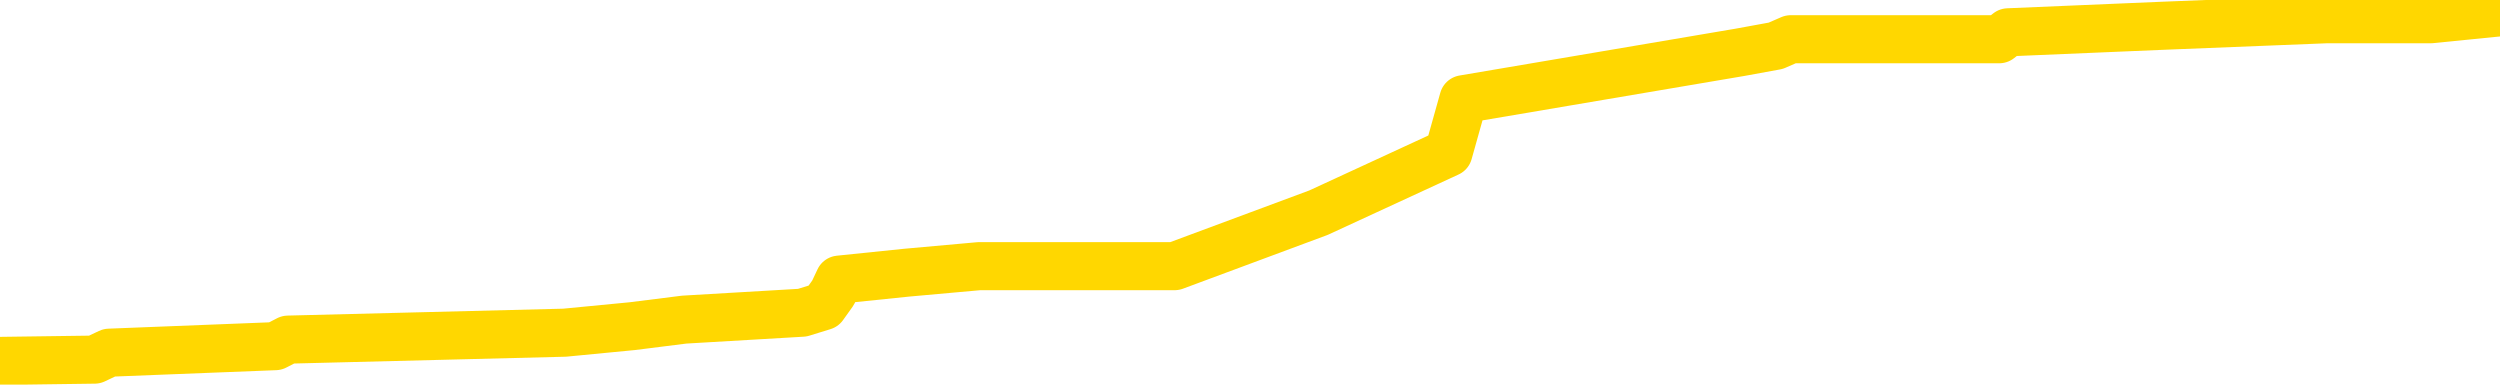 <svg xmlns="http://www.w3.org/2000/svg" version="1.1" viewBox="0 0 6500 1000">
	<path fill="none" stroke="gold" stroke-width="125" stroke-linecap="round" stroke-linejoin="round" d="M0 31792  L-509285 31792 L-509100 31775 L-508610 31740 L-508317 31723 L-508005 31688 L-507771 31671 L-507718 31636 L-507658 31601 L-507505 31584 L-507465 31549 L-507332 31532 L-507039 31514 L-506499 31514 L-505889 31497 L-505841 31497 L-505201 31480 L-505167 31480 L-504642 31480 L-504509 31462 L-504119 31428 L-503791 31393 L-503674 31358 L-503462 31324 L-502745 31324 L-502175 31306 L-502068 31306 L-501894 31289 L-501672 31254 L-501271 31237 L-501245 31202 L-500317 31167 L-500230 31133 L-500147 31098 L-500077 31063 L-499780 31046 L-499628 31011 L-497738 31028 L-497637 31028 L-497375 31028 L-497081 31046 L-496940 31011 L-496691 31011 L-496655 30994 L-496497 30976 L-496033 30942 L-495780 30924 L-495568 30890 L-495317 30872 L-494968 30855 L-494041 30820 L-493947 30786 L-493536 30768 L-492365 30733 L-491176 30716 L-491084 30681 L-491057 30647 L-490790 30612 L-490492 30577 L-490363 30543 L-490325 30508 L-489511 30508 L-489127 30525 L-488066 30543 L-488005 30543 L-487740 30890 L-487269 31219 L-487076 31549 L-486813 31879 L-486476 31862 L-486340 31844 L-485885 31827 L-485141 31809 L-485124 31792 L-484959 31757 L-484890 31757 L-484374 31740 L-483346 31740 L-483149 31723 L-482661 31705 L-482299 31688 L-481890 31688 L-481505 31705 L-479801 31705 L-479703 31705 L-479631 31705 L-479570 31705 L-479386 31688 L-479049 31688 L-478409 31671 L-478332 31653 L-478270 31653 L-478084 31636 L-478004 31636 L-477827 31619 L-477808 31601 L-477578 31601 L-477190 31584 L-476301 31584 L-476262 31566 L-476174 31549 L-476146 31514 L-475138 31497 L-474988 31462 L-474964 31445 L-474831 31428 L-474792 31410 L-473533 31393 L-473475 31393 L-472936 31376 L-472883 31376 L-472837 31376 L-472441 31358 L-472302 31341 L-472102 31324 L-471955 31324 L-471791 31324 L-471514 31341 L-471155 31341 L-470603 31324 L-469958 31306 L-469699 31271 L-469545 31254 L-469144 31237 L-469104 31219 L-468984 31202 L-468922 31219 L-468908 31219 L-468814 31219 L-468521 31202 L-468370 31133 L-468039 31098 L-467962 31063 L-467886 31046 L-467659 30994 L-467593 30959 L-467365 30924 L-467312 30890 L-467148 30872 L-466142 30855 L-465959 30838 L-465408 30820 L-465015 30786 L-464617 30768 L-463767 30733 L-463689 30716 L-463110 30699 L-462668 30699 L-462427 30681 L-462270 30681 L-461869 30647 L-461849 30647 L-461404 30629 L-460998 30612 L-460863 30577 L-460687 30543 L-460551 30508 L-460301 30473 L-459301 30456 L-459219 30438 L-459083 30421 L-459045 30404 L-458155 30386 L-457939 30369 L-457496 30352 L-457378 30334 L-457322 30317 L-456645 30317 L-456545 30300 L-456516 30300 L-455174 30282 L-454769 30265 L-454729 30248 L-453801 30230 L-453703 30213 L-453570 30195 L-453166 30178 L-453139 30161 L-453046 30143 L-452830 30126 L-452419 30091 L-451265 30057 L-450974 30022 L-450945 29987 L-450337 29970 L-450087 29935 L-450067 29918 L-449138 29900 L-449086 29866 L-448964 29848 L-448947 29814 L-448791 29796 L-448615 29762 L-448479 29744 L-448422 29727 L-448314 29709 L-448229 29692 L-447996 29675 L-447921 29657 L-447612 29640 L-447495 29623 L-447325 29605 L-447234 29588 L-447131 29588 L-447108 29571 L-447031 29571 L-446933 29536 L-446566 29519 L-446461 29501 L-445958 29484 L-445506 29467 L-445468 29449 L-445444 29432 L-445403 29414 L-445274 29397 L-445173 29380 L-444732 29362 L-444450 29345 L-443857 29328 L-443727 29310 L-443452 29276 L-443300 29258 L-443147 29241 L-443062 29206 L-442984 29189 L-442798 29171 L-442747 29171 L-442720 29154 L-442640 29137 L-442617 29119 L-442334 29085 L-441730 29050 L-440734 29033 L-440436 29015 L-439703 28998 L-439458 28981 L-439368 28963 L-438791 28946 L-438092 28929 L-437340 28911 L-437022 28894 L-436639 28859 L-436562 28842 L-435927 28824 L-435742 28807 L-435654 28807 L-435525 28807 L-435212 28790 L-435162 28772 L-435020 28755 L-434999 28738 L-434031 28720 L-433485 28703 L-433007 28703 L-432946 28703 L-432623 28703 L-432601 28686 L-432539 28686 L-432329 28668 L-432252 28651 L-432197 28633 L-432175 28616 L-432135 28599 L-432120 28581 L-431362 28564 L-431346 28547 L-430547 28529 L-430394 28512 L-429489 28495 L-428983 28477 L-428753 28443 L-428712 28443 L-428597 28425 L-428420 28408 L-427666 28425 L-427531 28408 L-427367 28391 L-427049 28373 L-426873 28338 L-425851 28304 L-425827 28269 L-425576 28252 L-425363 28217 L-424729 28200 L-424491 28165 L-424459 28130 L-424281 28095 L-424200 28061 L-424111 28043 L-424046 28009 L-423606 27974 L-423583 27957 L-423042 27939 L-422786 27922 L-422291 27905 L-421414 27887 L-421377 27870 L-421324 27853 L-421283 27835 L-421166 27818 L-420890 27800 L-420682 27766 L-420485 27731 L-420462 27696 L-420412 27662 L-420372 27644 L-420295 27627 L-419697 27592 L-419637 27575 L-419533 27557 L-419379 27540 L-418747 27523 L-418067 27505 L-417764 27471 L-417417 27453 L-417219 27436 L-417171 27401 L-416851 27384 L-416223 27367 L-416077 27349 L-416040 27332 L-415982 27314 L-415906 27280 L-415664 27280 L-415576 27262 L-415482 27245 L-415188 27228 L-415054 27210 L-414994 27193 L-414957 27158 L-414685 27158 L-413679 27141 L-413503 27124 L-413452 27124 L-413160 27106 L-412967 27072 L-412634 27054 L-412128 27037 L-411566 27002 L-411551 26967 L-411534 26950 L-411434 26915 L-411319 26881 L-411280 26846 L-411242 26829 L-411177 26829 L-411149 26811 L-411010 26829 L-410717 26829 L-410667 26829 L-410562 26829 L-410297 26811 L-409832 26794 L-409688 26794 L-409633 26759 L-409576 26742 L-409385 26724 L-409020 26707 L-408805 26707 L-408611 26707 L-408553 26707 L-408494 26672 L-408340 26655 L-408070 26638 L-407640 26724 L-407625 26724 L-407548 26707 L-407484 26690 L-407354 26568 L-407331 26551 L-407047 26534 L-406999 26516 L-406944 26499 L-406482 26481 L-406443 26481 L-406403 26464 L-406212 26447 L-405732 26429 L-405245 26412 L-405228 26395 L-405190 26377 L-404934 26360 L-404856 26325 L-404627 26308 L-404611 26273 L-404316 26238 L-403874 26221 L-403427 26204 L-402922 26186 L-402769 26169 L-402482 26152 L-402442 26117 L-402111 26100 L-401889 26082 L-401372 26048 L-401296 26030 L-401048 25996 L-400854 25961 L-400794 25943 L-400017 25926 L-399943 25926 L-399713 25909 L-399696 25909 L-399634 25891 L-399439 25874 L-398975 25874 L-398951 25857 L-398822 25857 L-397521 25857 L-397504 25857 L-397427 25839 L-397333 25839 L-397116 25839 L-396964 25822 L-396786 25839 L-396732 25857 L-396445 25874 L-396405 25874 L-396035 25874 L-395595 25874 L-395412 25874 L-395091 25857 L-394796 25857 L-394350 25822 L-394278 25805 L-393816 25770 L-393378 25753 L-393196 25735 L-391742 25700 L-391610 25683 L-391153 25648 L-390927 25631 L-390540 25596 L-390024 25562 L-389070 25527 L-388275 25492 L-387601 25475 L-387175 25440 L-386864 25423 L-386634 25371 L-385951 25319 L-385938 25267 L-385728 25197 L-385706 25180 L-385532 25145 L-384582 25128 L-384314 25093 L-383498 25076 L-383188 25041 L-383150 25024 L-383093 24989 L-382476 24972 L-381838 24937 L-380212 24919 L-379538 24902 L-378896 24902 L-378819 24902 L-378762 24902 L-378727 24902 L-378698 24885 L-378586 24850 L-378569 24833 L-378546 24815 L-378392 24798 L-378339 24763 L-378261 24746 L-378142 24729 L-378044 24711 L-377927 24694 L-377657 24659 L-377387 24642 L-377370 24607 L-377170 24590 L-377023 24555 L-376796 24538 L-376662 24520 L-376354 24503 L-376294 24486 L-375940 24451 L-375592 24434 L-375491 24416 L-375427 24381 L-375367 24364 L-374982 24329 L-374601 24312 L-374497 24295 L-374237 24277 L-373966 24243 L-373807 24225 L-373774 24208 L-373712 24191 L-373571 24173 L-373387 24156 L-373342 24139 L-373054 24139 L-373038 24121 L-372805 24121 L-372744 24104 L-372706 24104 L-372126 24086 L-371992 24069 L-371969 24000 L-371951 23878 L-371933 23739 L-371917 23601 L-371893 23462 L-371877 23358 L-371855 23236 L-371839 23115 L-371816 23045 L-371799 22976 L-371777 22924 L-371760 22889 L-371711 22837 L-371639 22785 L-371605 22698 L-371581 22629 L-371545 22559 L-371504 22490 L-371467 22455 L-371451 22386 L-371427 22334 L-371390 22299 L-371373 22247 L-371350 22212 L-371332 22177 L-371313 22143 L-371297 22108 L-371268 22056 L-371242 22004 L-371197 21986 L-371180 21952 L-371138 21934 L-371090 21900 L-371020 21865 L-371004 21830 L-370988 21796 L-370926 21778 L-370887 21761 L-370848 21744 L-370682 21726 L-370617 21709 L-370601 21691 L-370556 21657 L-370498 21639 L-370285 21622 L-370252 21605 L-370210 21587 L-370131 21570 L-369594 21553 L-369516 21535 L-369412 21501 L-369323 21483 L-369147 21466 L-368796 21448 L-368640 21431 L-368203 21414 L-368046 21396 L-367916 21379 L-367212 21344 L-367011 21327 L-366050 21292 L-365568 21275 L-365469 21275 L-365377 21258 L-365132 21240 L-365059 21223 L-364616 21188 L-364520 21171 L-364505 21153 L-364488 21136 L-364464 21119 L-363998 21101 L-363781 21084 L-363641 21067 L-363347 21049 L-363259 21032 L-363217 21015 L-363188 20997 L-363015 20980 L-362956 20963 L-362880 20945 L-362799 20928 L-362730 20928 L-362420 20910 L-362335 20893 L-362121 20876 L-362086 20858 L-361403 20841 L-361304 20824 L-361099 20806 L-361053 20789 L-360774 20772 L-360712 20754 L-360695 20720 L-360617 20702 L-360309 20667 L-360284 20650 L-360231 20615 L-360208 20598 L-360085 20581 L-359950 20546 L-359705 20529 L-359580 20529 L-358933 20511 L-358917 20511 L-358892 20511 L-358712 20477 L-358636 20459 L-358544 20442 L-358116 20425 L-357700 20407 L-357307 20372 L-357229 20355 L-357210 20338 L-356846 20320 L-356610 20303 L-356382 20286 L-356069 20268 L-355991 20251 L-355910 20216 L-355732 20182 L-355716 20164 L-355451 20129 L-355371 20112 L-355141 20095 L-354915 20077 L-354599 20077 L-354424 20060 L-354063 20060 L-353671 20043 L-353602 20008 L-353538 19991 L-353397 19956 L-353346 19939 L-353244 19904 L-352742 19887 L-352545 19869 L-352298 19852 L-352113 19834 L-351813 19817 L-351737 19800 L-351571 19765 L-350687 19748 L-350658 19713 L-350535 19678 L-349956 19661 L-349878 19644 L-349165 19644 L-348853 19644 L-348640 19644 L-348623 19644 L-348237 19644 L-347712 19609 L-347265 19591 L-346936 19574 L-346783 19557 L-346457 19557 L-346279 19539 L-346197 19539 L-345991 19505 L-345816 19487 L-344887 19470 L-343997 19453 L-343958 19435 L-343730 19435 L-343351 19418 L-342563 19401 L-342329 19383 L-342253 19366 L-341896 19349 L-341324 19314 L-341057 19296 L-340671 19279 L-340567 19279 L-340397 19279 L-339779 19279 L-339567 19279 L-339259 19279 L-339206 19262 L-339079 19244 L-339026 19227 L-338906 19210 L-338570 19175 L-337611 19158 L-337480 19123 L-337278 19106 L-336647 19088 L-336335 19071 L-335921 19053 L-335894 19036 L-335749 19019 L-335329 19001 L-333996 19001 L-333949 18984 L-333821 18949 L-333804 18932 L-333226 18897 L-333020 18880 L-332991 18863 L-332950 18845 L-332892 18828 L-332855 18811 L-332776 18793 L-332634 18776 L-332179 18758 L-332061 18741 L-331776 18724 L-331403 18706 L-331307 18689 L-330980 18672 L-330626 18654 L-330456 18637 L-330408 18620 L-330299 18602 L-330210 18585 L-330182 18568 L-330106 18533 L-329803 18515 L-329769 18481 L-329697 18463 L-329329 18446 L-328994 18429 L-328913 18429 L-328693 18411 L-328522 18394 L-328494 18377 L-327997 18359 L-327448 18325 L-326567 18307 L-326469 18272 L-326392 18255 L-326117 18238 L-325870 18203 L-325796 18186 L-325734 18151 L-325616 18134 L-325573 18116 L-325463 18099 L-325386 18064 L-324686 18047 L-324440 18030 L-324400 18012 L-324244 17995 L-323645 17995 L-323418 17995 L-323326 17995 L-322851 17995 L-322253 17960 L-321734 17943 L-321713 17925 L-321567 17908 L-321247 17908 L-320705 17908 L-320473 17908 L-320303 17908 L-319816 17891 L-319589 17873 L-319504 17856 L-319158 17839 L-318832 17839 L-318309 17821 L-317981 17804 L-317381 17787 L-317183 17752 L-317131 17734 L-317091 17717 L-316809 17700 L-316125 17665 L-315815 17648 L-315790 17613 L-315599 17596 L-315376 17578 L-315290 17561 L-314626 17526 L-314602 17509 L-314380 17474 L-314050 17457 L-313698 17422 L-313493 17405 L-313261 17370 L-313003 17353 L-312813 17318 L-312766 17301 L-312539 17283 L-312504 17266 L-312348 17249 L-312134 17231 L-311960 17214 L-311869 17196 L-311592 17179 L-311348 17162 L-311033 17144 L-310607 17144 L-310569 17144 L-310086 17144 L-309853 17144 L-309641 17127 L-309415 17110 L-308865 17110 L-308618 17092 L-307784 17092 L-307728 17075 L-307706 17058 L-307548 17040 L-307087 17023 L-307046 17006 L-306706 16971 L-306573 16954 L-306350 16936 L-305778 16919 L-305306 16901 L-305111 16884 L-304919 16867 L-304729 16849 L-304627 16832 L-304259 16815 L-304213 16797 L-304131 16780 L-302838 16763 L-302789 16745 L-302521 16745 L-302376 16745 L-301825 16745 L-301708 16728 L-301627 16711 L-301267 16693 L-301044 16676 L-300762 16658 L-300433 16624 L-299925 16606 L-299813 16589 L-299734 16572 L-299570 16554 L-299275 16554 L-298807 16554 L-298610 16572 L-298560 16572 L-297910 16554 L-297788 16537 L-297334 16537 L-297298 16520 L-296830 16502 L-296719 16485 L-296703 16468 L-296487 16468 L-296306 16450 L-295774 16450 L-294744 16450 L-294545 16433 L-294087 16416 L-293138 16381 L-293040 16363 L-292686 16329 L-292625 16311 L-292611 16294 L-292575 16277 L-292206 16259 L-292086 16242 L-291844 16225 L-291680 16207 L-291493 16190 L-291372 16173 L-290301 16138 L-289443 16120 L-289231 16086 L-289134 16068 L-288960 16034 L-288626 16016 L-288554 15999 L-288497 15982 L-288321 15982 L-287933 15964 L-287697 15947 L-287586 15930 L-287469 15912 L-286488 15895 L-286463 15877 L-285868 15843 L-285836 15843 L-285687 15825 L-285403 15808 L-284491 15808 L-283545 15808 L-283392 15791 L-283290 15791 L-283158 15773 L-283015 15756 L-282988 15739 L-282874 15721 L-282656 15704 L-281974 15687 L-281845 15669 L-281542 15652 L-281302 15617 L-280969 15600 L-280330 15582 L-279988 15548 L-279926 15530 L-279771 15530 L-278849 15530 L-278379 15530 L-278335 15530 L-278322 15513 L-278281 15496 L-278259 15478 L-278232 15461 L-278088 15444 L-277666 15426 L-277330 15426 L-277139 15409 L-276711 15409 L-276523 15392 L-276134 15357 L-275600 15339 L-275227 15322 L-275205 15322 L-274955 15305 L-274837 15287 L-274761 15270 L-274626 15253 L-274586 15235 L-274506 15218 L-274112 15201 L-273616 15183 L-273504 15149 L-273331 15131 L-273023 15114 L-272575 15097 L-272252 15079 L-272110 15044 L-271683 15010 L-271529 14975 L-271474 14940 L-270660 14923 L-270641 14906 L-270269 14888 L-270212 14888 L-269083 14871 L-269015 14871 L-268457 14854 L-268262 14836 L-268126 14819 L-267892 14801 L-267545 14784 L-267511 14749 L-267475 14732 L-267407 14697 L-267058 14680 L-266886 14663 L-266401 14645 L-266385 14628 L-266060 14611 L-265902 14593 L-264761 14559 L-264737 14541 L-264545 14506 L-264351 14489 L-264101 14472 L-264084 14454 L-263064 14437 L-262766 14420 L-262691 14402 L-262554 14368 L-262379 14350 L-261802 14316 L-261586 14298 L-261523 14281 L-261392 14263 L-261355 14229 L-260832 14211 L-260694 21049 L-260680 21049 L-260657 21049 L-260636 21049 L-260409 14194 L-259633 14194 L-259592 14194 L-259224 14194 L-259146 14177 L-259094 14159 L-258421 14142 L-257678 14125 L-257253 14125 L-256806 14107 L-255744 14090 L-255432 14055 L-255022 14055 L-254950 14038 L-254426 14038 L-254331 14038 L-254314 14038 L-253869 14020 L-253683 13986 L-252903 13951 L-252231 13934 L-251819 13882 L-251587 13847 L-251446 13830 L-251365 13795 L-251344 13778 L-251268 13778 L-251140 13760 L-250823 13778 L-250599 13778 L-250274 13760 L-250212 13760 L-249842 13760 L-249809 13760 L-249600 13760 L-248932 13760 L-248855 13760 L-248697 13725 L-248586 13725 L-248260 13708 L-248105 13691 L-247764 13691 L-247707 13656 L-247369 13621 L-247165 13604 L-247112 13569 L-245736 13552 L-245606 13535 L-245173 13517 L-244852 13500 L-244025 13465 L-243901 13448 L-243170 13413 L-243015 13378 L-242974 13361 L-242920 13344 L-242897 13326 L-242783 13309 L-242487 13292 L-242197 13274 L-242142 13257 L-242022 13240 L-241991 13222 L-241892 13205 L-241448 13205 L-241296 13187 L-240461 13187 L-239919 13170 L-239584 13170 L-239569 13153 L-239493 13135 L-239377 13118 L-239182 13101 L-238918 13083 L-238083 13066 L-237987 13049 L-237465 13031 L-237424 13014 L-237324 12997 L-236496 12997 L-236361 12979 L-236022 12979 L-235468 12962 L-235089 12944 L-234926 12927 L-234616 12910 L-233803 12892 L-233497 12875 L-233229 12875 L-232907 12875 L-232586 12892 L-232311 12892 L-231482 12858 L-231387 12840 L-231295 12788 L-231190 12736 L-230803 12684 L-230323 12649 L-230307 12632 L-230188 12615 L-229820 12580 L-229725 12563 L-228891 12528 L-228814 12511 L-228515 12493 L-228424 12476 L-228017 12441 L-227907 12406 L-227207 12389 L-226734 12372 L-226674 12354 L-226455 12320 L-226182 12302 L-226069 12285 L-225041 12268 L-224655 12250 L-224635 12233 L-224302 12216 L-224057 12198 L-223624 12181 L-223514 12164 L-223396 12146 L-222944 12111 L-222354 12094 L-222018 12077 L-220125 12059 L-220011 12025 L-219799 12007 L-218481 11990 L-218374 8085 L-218308 4232 L-218272 674 L-218210 674 L-217711 4545 L-217036 8363 L-217014 11886 L-216744 11851 L-215775 11851 L-215086 11834 L-214924 11816 L-214383 11799 L-214294 11782 L-213274 11764 L-212327 11730 L-211961 11747 L-211858 11764 L-211270 11764 L-211211 11764 L-211110 11747 L-210670 11712 L-210562 11695 L-210121 11678 L-209121 11625 L-208864 11573 L-208762 11521 L-208631 11487 L-208265 11452 L-207684 11417 L-207653 11400 L-207337 11383 L-205354 11365 L-205239 11348 L-205171 11348 L-204812 11330 L-203194 11313 L-203016 11313 L-202872 11313 L-202050 11330 L-201997 11348 L-201942 11348 L-201508 11348 L-200528 11365 L-200454 11365 L-199369 11348 L-199156 11348 L-198440 11313 L-198051 11296 L-197833 11261 L-197513 11226 L-197019 11192 L-196892 11174 L-196663 11140 L-196430 11105 L-196371 11087 L-196082 11070 L-195810 11035 L-194780 11018 L-193115 11001 L-192695 10983 L-192558 10966 L-192402 10966 L-192097 10949 L-191869 10914 L-191710 10897 L-191551 10862 L-191382 10827 L-191334 10810 L-191281 10792 L-191259 10792 L-190873 10775 L-190624 10775 L-190353 10775 L-190192 10775 L-190103 10775 L-188444 10775 L-188279 10792 L-187899 10775 L-187439 10775 L-186829 10740 L-185736 10723 L-185305 10706 L-185274 10688 L-185211 10671 L-185194 10654 L-183490 10636 L-183448 10619 L-182982 10602 L-182795 10584 L-182763 10549 L-182167 10532 L-182118 10515 L-181795 10497 L-181744 10480 L-181534 10463 L-181516 10445 L-181249 10411 L-181197 10393 L-180728 10376 L-180217 10341 L-180139 10341 L-179845 10324 L-179828 10307 L-179789 10289 L-179718 10272 L-179561 10254 L-178615 10254 L-178559 10254 L-178038 10254 L-177845 10237 L-177744 10237 L-177519 10220 L-177009 10220 L-176621 10688 L-176551 10688 L-176203 10671 L-175846 10654 L-174717 10150 L-174665 10116 L-174439 10098 L-174406 10081 L-174281 10046 L-174182 10046 L-173917 10046 L-173177 10064 L-172598 10064 L-172305 10064 L-171599 10064 L-171420 10046 L-171397 10046 L-170761 10029 L-170450 10011 L-170053 10011 L-170024 9994 L-170003 9977 L-169849 9959 L-169164 9959 L-169147 9959 L-168807 9959 L-168535 9942 L-168498 9925 L-168442 9890 L-168420 9873 L-168348 9855 L-168016 9838 L-167910 9821 L-167881 9786 L-167683 9769 L-167530 9751 L-166662 9734 L-166099 9699 L-166083 9699 L-165982 9682 L-165880 9699 L-165733 9699 L-165655 9699 L-165617 9682 L-165562 9664 L-165488 9647 L-165343 9630 L-164862 9630 L-164457 9612 L-163591 9630 L-163571 9630 L-163313 9630 L-163237 9630 L-163208 9612 L-163197 9578 L-163180 9560 L-162887 9543 L-162848 9526 L-162776 9508 L-162702 9491 L-162497 9473 L-162337 9421 L-162036 9369 L-161958 9300 L-161941 9248 L-161725 9213 L-161494 9213 L-161384 9230 L-161014 9248 L-160856 9248 L-160624 9248 L-160456 9248 L-160311 9230 L-160179 9213 L-158903 9178 L-158499 9144 L-158439 9126 L-158322 9092 L-157897 9074 L-157881 9040 L-157819 9022 L-157546 8988 L-157434 8970 L-157151 8935 L-156874 8918 L-156449 8883 L-156427 8866 L-156348 8849 L-156223 8831 L-155636 8814 L-155245 8797 L-154910 8779 L-154320 8762 L-154218 8762 L-154048 8745 L-153911 8745 L-153084 8727 L-151898 8710 L-151862 8692 L-151807 8692 L-151586 8675 L-151381 8675 L-151227 8675 L-150970 8658 L-150894 8640 L-150351 8623 L-150314 8606 L-150066 8588 L-149678 8571 L-148852 8554 L-148494 8536 L-148184 8536 L-147926 8519 L-147702 8502 L-147296 8484 L-147179 8467 L-146996 8450 L-146943 8450 L-146754 8432 L-146584 8415 L-146555 8397 L-146274 8380 L-145964 8363 L-145826 8345 L-145516 8328 L-145322 8328 L-145307 8311 L-144588 8311 L-144454 8276 L-144156 8259 L-144066 8241 L-143465 8241 L-143427 8224 L-143348 8207 L-142728 8189 L-142577 8154 L-142536 8137 L-142225 8120 L-142034 8102 L-141841 8068 L-141785 8033 L-141476 8016 L-141424 7998 L-141369 8016 L-141344 8016 L-141219 8016 L-140408 7998 L-140332 7981 L-139791 7964 L-139522 7946 L-138863 7929 L-137955 7912 L-137714 7894 L-137182 7877 L-136965 7859 L-135857 7877 L-135807 7877 L-135031 7877 L-134483 7859 L-134372 7842 L-134220 7807 L-134164 7790 L-133999 7773 L-133622 7755 L-133174 7738 L-133119 7721 L-132965 7703 L-132285 7686 L-132065 7669 L-131547 7651 L-130698 7616 L-130682 7599 L-128891 7582 L-128337 7564 L-128219 7547 L-127214 7530 L-127177 7512 L-126944 7512 L-126852 7512 L-126812 7512 L-126480 7495 L-126128 7478 L-125863 7443 L-125576 7426 L-125265 7391 L-125011 7356 L-124917 7339 L-124427 7321 L-124220 7304 L-123654 7287 L-123540 7304 L-123189 7287 L-123138 7287 L-123097 7287 L-122494 7252 L-121760 7217 L-121179 7183 L-120943 7148 L-120403 7096 L-120250 7061 L-119749 7044 L-119539 7009 L-119516 7009 L-119457 6992 L-118495 6992 L-118317 6974 L-117875 6957 L-117851 6922 L-117696 6905 L-117614 6905 L-117464 6922 L-116817 6922 L-116767 6905 L-115647 6888 L-114663 6870 L-114602 6853 L-113881 6835 L-113016 6818 L-112637 6801 L-112419 6801 L-111659 6783 L-111607 6766 L-111298 6731 L-110447 6731 L-110253 6714 L-110077 6697 L-109852 6697 L-109726 6679 L-109534 6679 L-109301 6662 L-109131 6679 L-108845 6662 L-108566 6662 L-108483 6645 L-108312 6627 L-108296 6593 L-108141 6575 L-108102 6558 L-107327 6540 L-107250 6540 L-107018 6506 L-106591 6488 L-106246 6471 L-105663 6454 L-105394 6454 L-105135 6454 L-105005 6419 L-104989 6402 L-104875 6384 L-104852 6367 L-104618 6350 L-104582 6332 L-103265 6332 L-103210 6315 L-102531 6280 L-101958 6280 L-101833 6280 L-101680 6280 L-101603 6280 L-101291 6245 L-101018 6228 L-100929 6193 L-100827 6193 L-99899 6176 L-99823 6176 L-99459 6176 L-99434 6159 L-99398 6141 L-98622 6107 L-98530 6089 L-98390 6072 L-97989 6055 L-97727 6055 L-97484 6072 L-97269 6055 L-97189 6055 L-97113 6055 L-97036 6055 L-96849 6072 L-96783 6072 L-96533 6072 L-96478 6055 L-96341 6037 L-96261 6002 L-96148 5985 L-95924 5968 L-95760 5950 L-95719 5933 L-95550 5916 L-95179 5898 L-95164 5881 L-95048 5864 L-94327 5846 L-94291 5829 L-94158 5829 L-93810 5812 L-93399 5812 L-93363 5812 L-93285 5794 L-93246 5777 L-92882 5759 L-92677 5742 L-92662 5725 L-92317 5707 L-91968 5707 L-91643 5707 L-91541 5690 L-91388 5690 L-91194 5673 L-90962 5673 L-90870 5673 L-90714 5673 L-90637 5673 L-90596 5655 L-90483 5638 L-90459 5621 L-90209 5621 L-90070 5586 L-89492 5534 L-88664 5499 L-88176 5464 L-88055 5447 L-88016 5430 L-88003 5412 L-87851 5378 L-87750 5343 L-87517 5326 L-87127 5291 L-86823 5274 L-86807 5256 L-86636 5239 L-86398 5204 L-85801 5204 L-85197 5187 L-85158 5187 L-85117 5187 L-84964 5169 L-84911 5152 L-84849 5135 L-84780 5117 L-84726 5083 L-84701 5065 L-84654 5048 L-84559 5013 L-84422 4996 L-84269 4979 L-84137 4961 L-84096 4961 L-84060 4944 L-83998 4926 L-83725 4892 L-83411 4874 L-83370 4840 L-83285 4822 L-83107 4805 L-82870 4788 L-82512 4770 L-82482 4753 L-81913 4736 L-81790 4718 L-81554 4701 L-81532 4701 L-81250 4683 L-80965 4683 L-80709 4683 L-80137 4666 L-79841 4649 L-79765 4631 L-79066 4614 L-78988 4597 L-78953 4579 L-78927 4562 L-78875 4527 L-78681 4510 L-78541 4475 L-78505 4458 L-78465 4440 L-77869 4423 L-77637 4406 L-77354 4527 L-77299 4631 L-77225 4753 L-77147 4857 L-76911 4822 L-76667 4805 L-76532 4788 L-76425 4770 L-76345 4753 L-75958 4718 L-75831 4701 L-75679 4683 L-75641 4666 L-75495 4649 L-75273 4631 L-75100 4614 L-75031 4597 L-74209 4562 L-74193 4562 L-73898 4545 L-73111 4527 L-72801 4527 L-72655 4510 L-72427 4493 L-72226 4458 L-71289 4440 L-71252 4423 L-71229 4406 L-71189 4371 L-70920 4354 L-70323 4336 L-70260 4319 L-70224 4302 L-70207 4284 L-69512 4284 L-69311 4284 L-69279 4284 L-68946 4284 L-68838 4267 L-68213 4232 L-67709 4215 L-67672 4180 L-67230 4180 L-67133 4163 L-66975 4163 L-66661 4163 L-66649 4163 L-66209 4180 L-65727 4198 L-65598 4198 L-65278 4198 L-65209 4180 L-64905 4180 L-64729 4163 L-64536 4145 L-64293 4111 L-64095 4076 L-64070 4041 L-63492 4024 L-63422 4007 L-63012 3989 L-62958 3972 L-62912 3955 L-62548 3937 L-62401 3920 L-62196 3902 L-62100 3902 L-61945 3885 L-61883 3868 L-61735 3833 L-61635 3816 L-61078 3816 L-61056 3850 L-60884 3868 L-60342 3885 L-60281 3885 L-60227 3850 L-60198 3816 L-60127 3798 L-60111 3764 L-60047 3746 L-60011 3712 L-59856 3694 L-59530 3677 L-58964 3660 L-58950 3642 L-58888 3607 L-58786 3573 L-58740 3573 L-58497 3555 L-58075 3555 L-57921 3555 L-56179 3521 L-55637 3503 L-54694 3486 L-54285 3469 L-53743 3434 L-53547 3417 L-53378 3399 L-53083 3382 L-52968 3364 L-52953 3364 L-52798 3347 L-52658 3330 L-52582 3295 L-52450 3295 L-52102 3295 L-51731 3312 L-51133 3312 L-50957 3312 L-50801 3295 L-50532 3278 L-50381 3278 L-50090 3330 L-50066 3364 L-49983 3399 L-49755 3434 L-49056 3417 L-48929 3399 L-48498 3382 L-48404 3364 L-47199 3364 L-47150 3347 L-46856 3347 L-46453 3330 L-46177 3295 L-46158 3278 L-46040 3260 L-45964 3243 L-45782 3226 L-45302 3208 L-44851 3174 L-44441 3156 L-44410 3139 L-43992 3122 L-43878 3122 L-43760 3122 L-43745 3122 L-43550 3104 L-43529 3069 L-43297 3052 L-42853 3035 L-42534 3000 L-42069 3000 L-41904 2983 L-41749 2965 L-41593 2965 L-41140 2965 L-40821 2965 L-40766 2983 L-40395 2983 L-40357 3000 L-40030 3000 L-39914 2983 L-39815 2965 L-39489 2931 L-39102 2913 L-38841 2896 L-38483 2861 L-38226 2844 L-36056 2826 L-36007 2809 L-35984 2792 L-35573 2792 L-35511 2792 L-35441 2809 L-35210 2809 L-34899 2792 L-34596 2757 L-34552 2740 L-34244 2722 L-34111 2705 L-33894 2688 L-33182 2670 L-33027 2670 L-32889 2653 L-32740 2653 L-32719 2653 L-32525 2636 L-32499 2618 L-32408 2601 L-32386 2583 L-32370 2566 L-32270 2549 L-31341 2531 L-30883 2531 L-29791 2497 L-29369 2497 L-28965 2479 L-28926 2462 L-28673 2445 L-27898 2410 L-27882 2393 L-27857 2375 L-27664 2358 L-26928 2341 L-26659 2323 L-26618 2306 L-26219 2271 L-26194 2254 L-25405 2236 L-24725 2219 L-23354 2202 L-23084 2184 L-23035 2167 L-22498 2132 L-22465 2115 L-22363 2080 L-22039 2063 L-21960 2045 L-21691 2045 L-20778 2028 L-20640 2028 L-20391 1993 L-19845 1993 L-19423 1976 L-19230 1959 L-19215 1959 L-19077 1924 L-18983 1907 L-18856 1889 L-18596 1872 L-18571 1837 L-18480 1820 L-18170 1803 L-18109 1785 L-17992 1785 L-17643 1785 L-16832 1785 L-16601 1750 L-15772 1750 L-15539 1716 L-15323 1698 L-14804 1698 L-14166 1681 L-13750 1664 L-13428 1646 L-12947 1629 L-12521 1629 L-12460 1612 L-12112 1612 L-12071 1594 L-12057 1577 L-11958 1542 L-11912 1542 L-11427 1525 L-10626 1525 L-10291 1525 L-9210 1507 L-8730 1490 L-8707 1473 L-8567 1455 L-8011 1438 L-7315 1421 L-7006 1403 L-6784 1386 L-6679 1369 L-6577 1334 L-5905 1317 L-5811 1299 L-5789 1299 L-5712 1282 L-5534 1282 L-5362 1282 L-5181 1265 L-5168 1247 L-5092 1230 L-4927 1212 L-4412 1195 L-4397 1178 L-4256 1178 L-3894 1160 L-3869 1160 L-3739 1143 L-3714 1126 L-3352 1108 L-2826 1074 L-2733 1056 L-2517 1022 L-2424 1004 L-2399 987 L-1935 969 L-1858 969 L-1456 952 L-1005 952 L246 935 L284 917 L716 900 L749 883 L1468 865 L1644 848 L1779 831 L2086 813 L2141 796 L2166 761 L2182 727 L2357 709 L2546 692 L3054 692 L3428 553 L3766 397 L3805 258 L4524 136 L4617 119 L4656 102 L5198 102 L5221 84 L5623 67 L6049 50 L6320 50 L6500 32" />
</svg>
